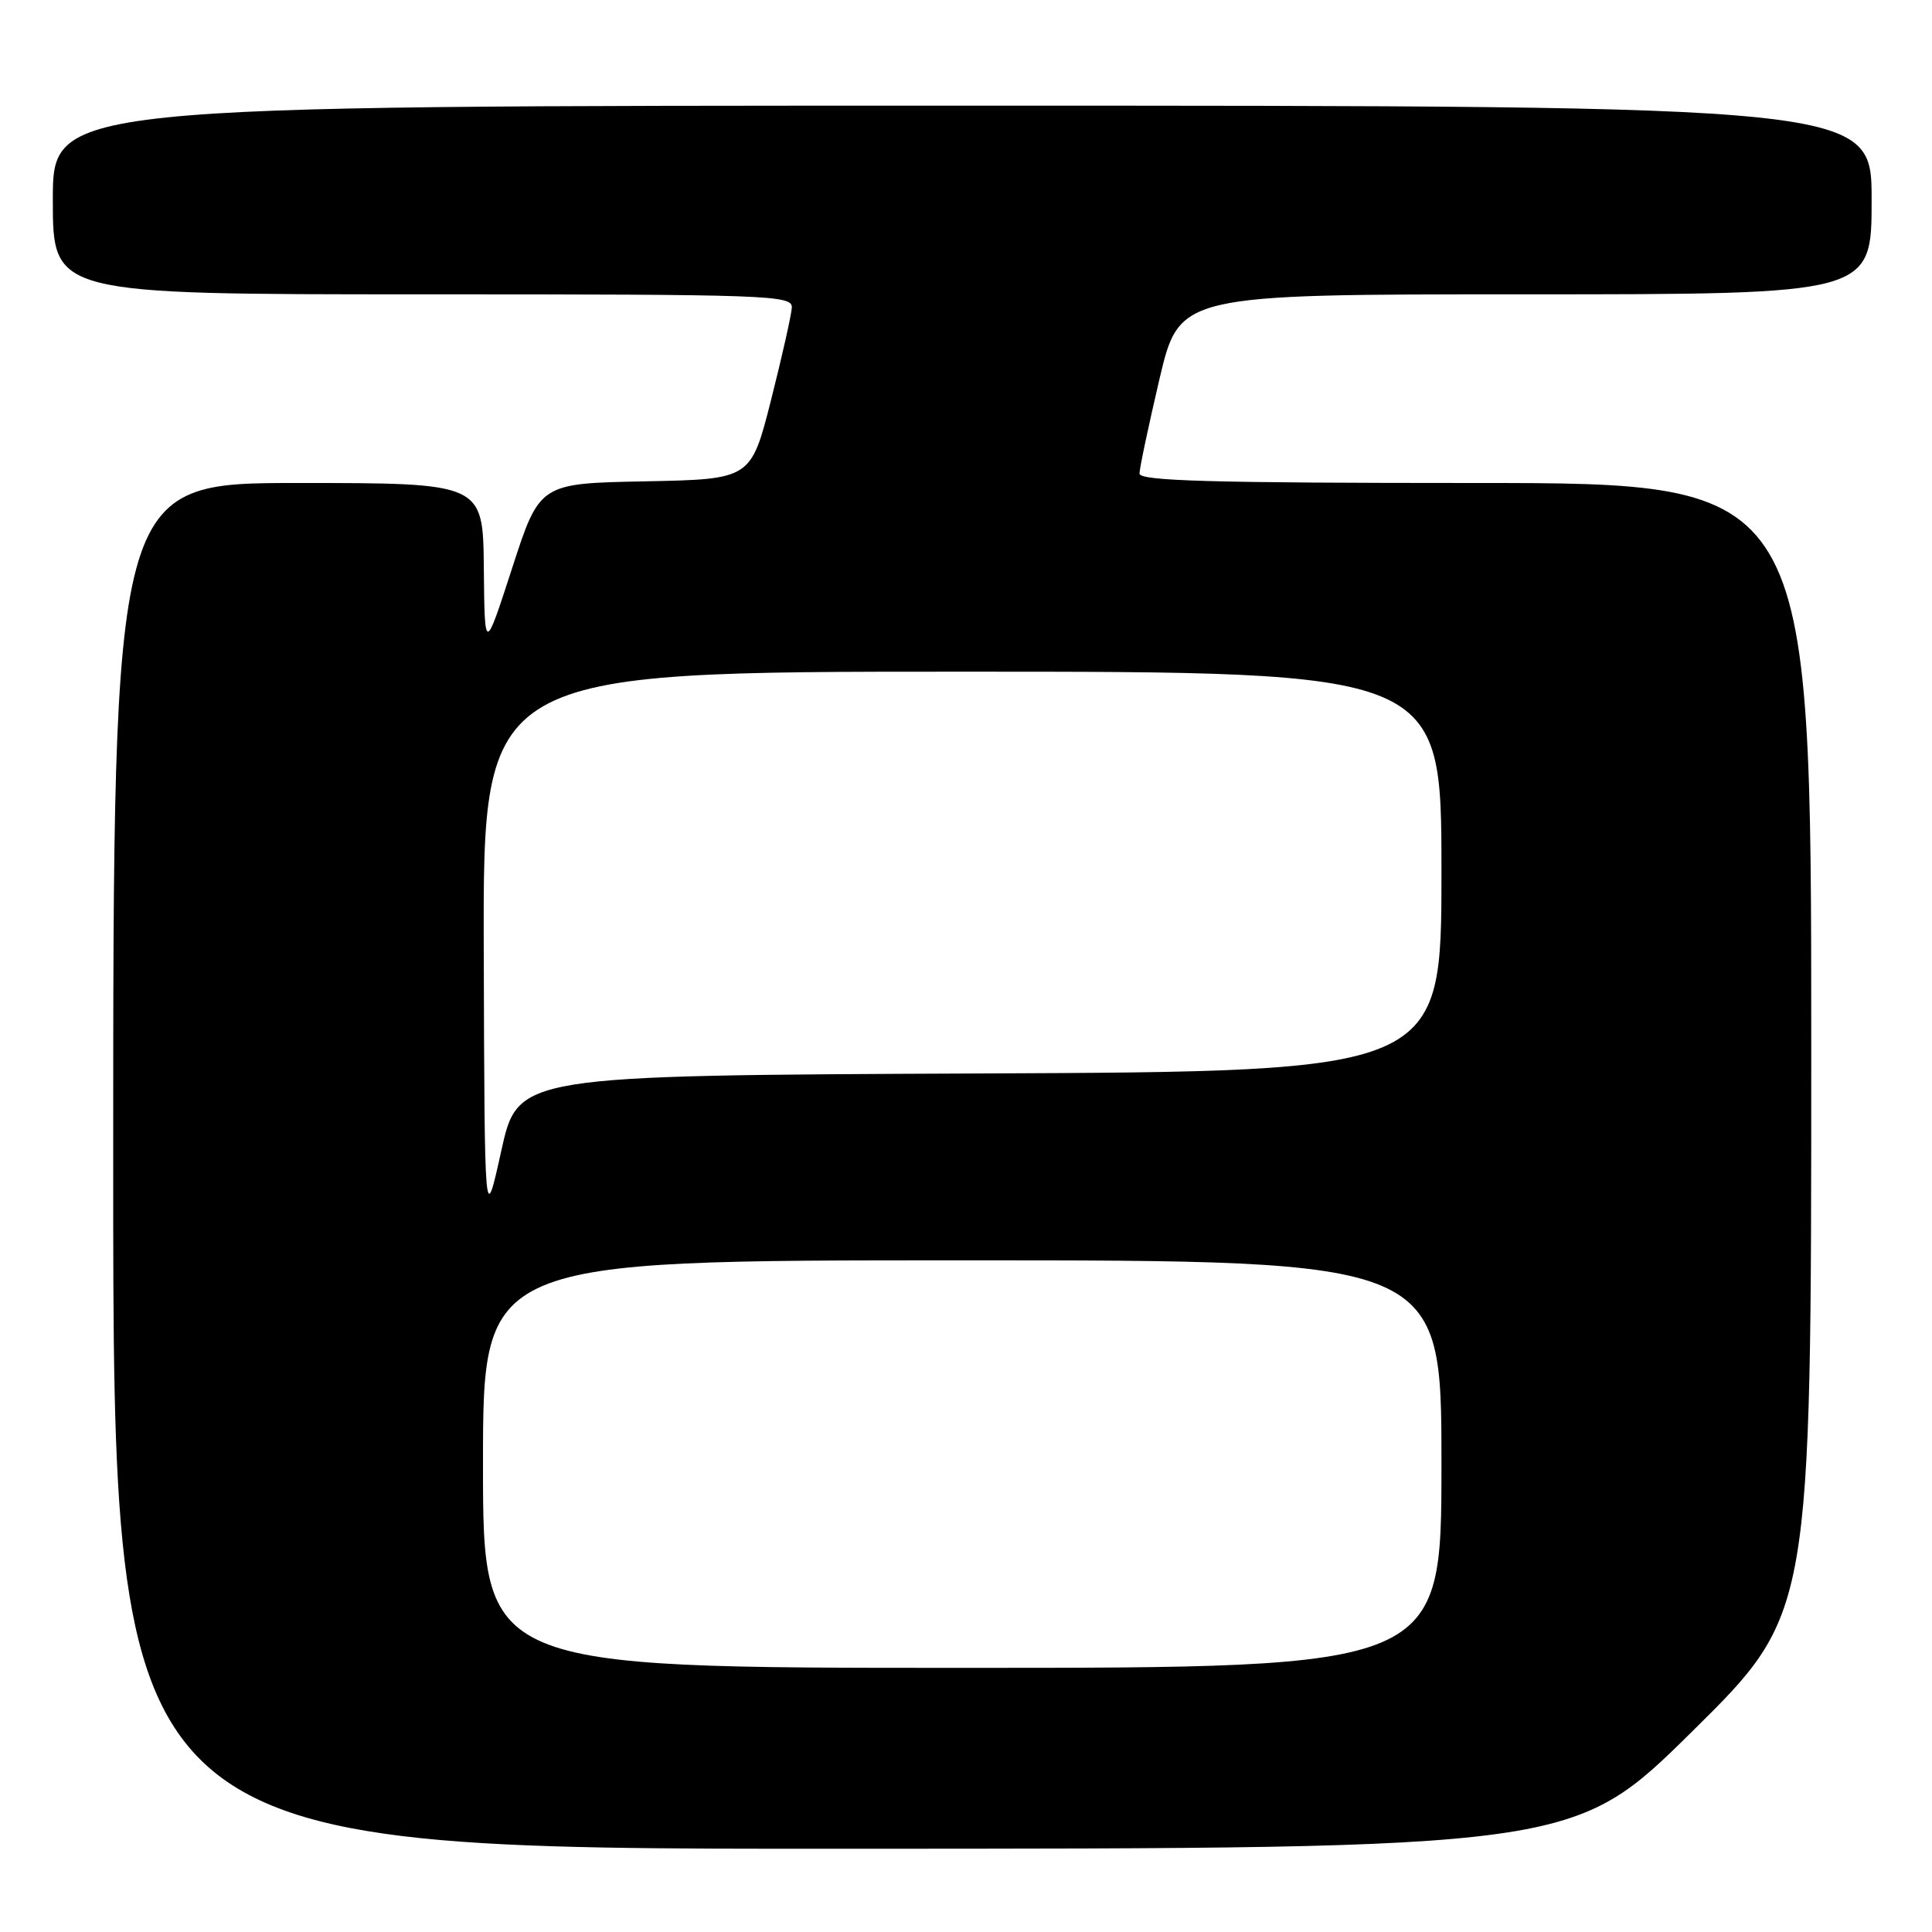 <?xml version="1.0" encoding="UTF-8" standalone="no"?>
<!DOCTYPE svg PUBLIC "-//W3C//DTD SVG 1.1//EN" "http://www.w3.org/Graphics/SVG/1.1/DTD/svg11.dtd" >
<svg xmlns="http://www.w3.org/2000/svg" xmlns:xlink="http://www.w3.org/1999/xlink" version="1.1" viewBox="0 0 256 256">
 <g >
 <path fill="currentColor"
d=" M 224.25 229.40 C 240.00 213.85 240.00 213.85 240.00 138.93 C 240.00 64.00 240.00 64.00 195.50 64.00 C 160.57 64.00 151.00 63.73 150.99 62.75 C 150.99 62.06 152.18 56.44 153.63 50.25 C 156.28 39.00 156.28 39.00 202.14 39.00 C 248.00 39.00 248.00 39.00 248.00 26.50 C 248.00 14.00 248.00 14.00 127.50 14.00 C 7.00 14.00 7.00 14.00 7.00 26.50 C 7.00 39.00 7.00 39.00 56.00 39.00 C 102.03 39.00 104.99 39.11 104.92 40.75 C 104.87 41.71 103.63 47.22 102.17 53.00 C 99.50 63.50 99.50 63.50 85.50 63.78 C 71.50 64.05 71.50 64.05 67.86 75.28 C 64.22 86.50 64.22 86.50 64.11 75.25 C 64.00 64.00 64.00 64.00 39.50 64.00 C 15.00 64.00 15.00 64.00 15.00 154.50 C 15.00 245.00 15.00 245.00 111.75 244.97 C 208.50 244.95 208.50 244.95 224.25 229.40 Z  M 64.00 194.00 C 64.00 167.00 64.00 167.00 127.50 167.00 C 191.00 167.00 191.00 167.00 191.00 194.00 C 191.00 221.00 191.00 221.00 127.50 221.00 C 64.00 221.00 64.00 221.00 64.00 194.00 Z  M 64.10 125.75 C 64.00 89.00 64.00 89.00 127.50 89.00 C 191.00 89.00 191.00 89.00 191.00 115.49 C 191.00 141.98 191.00 141.98 129.81 142.24 C 68.63 142.50 68.63 142.50 66.42 152.50 C 64.21 162.50 64.21 162.50 64.10 125.75 Z "/>
</g>
</svg>